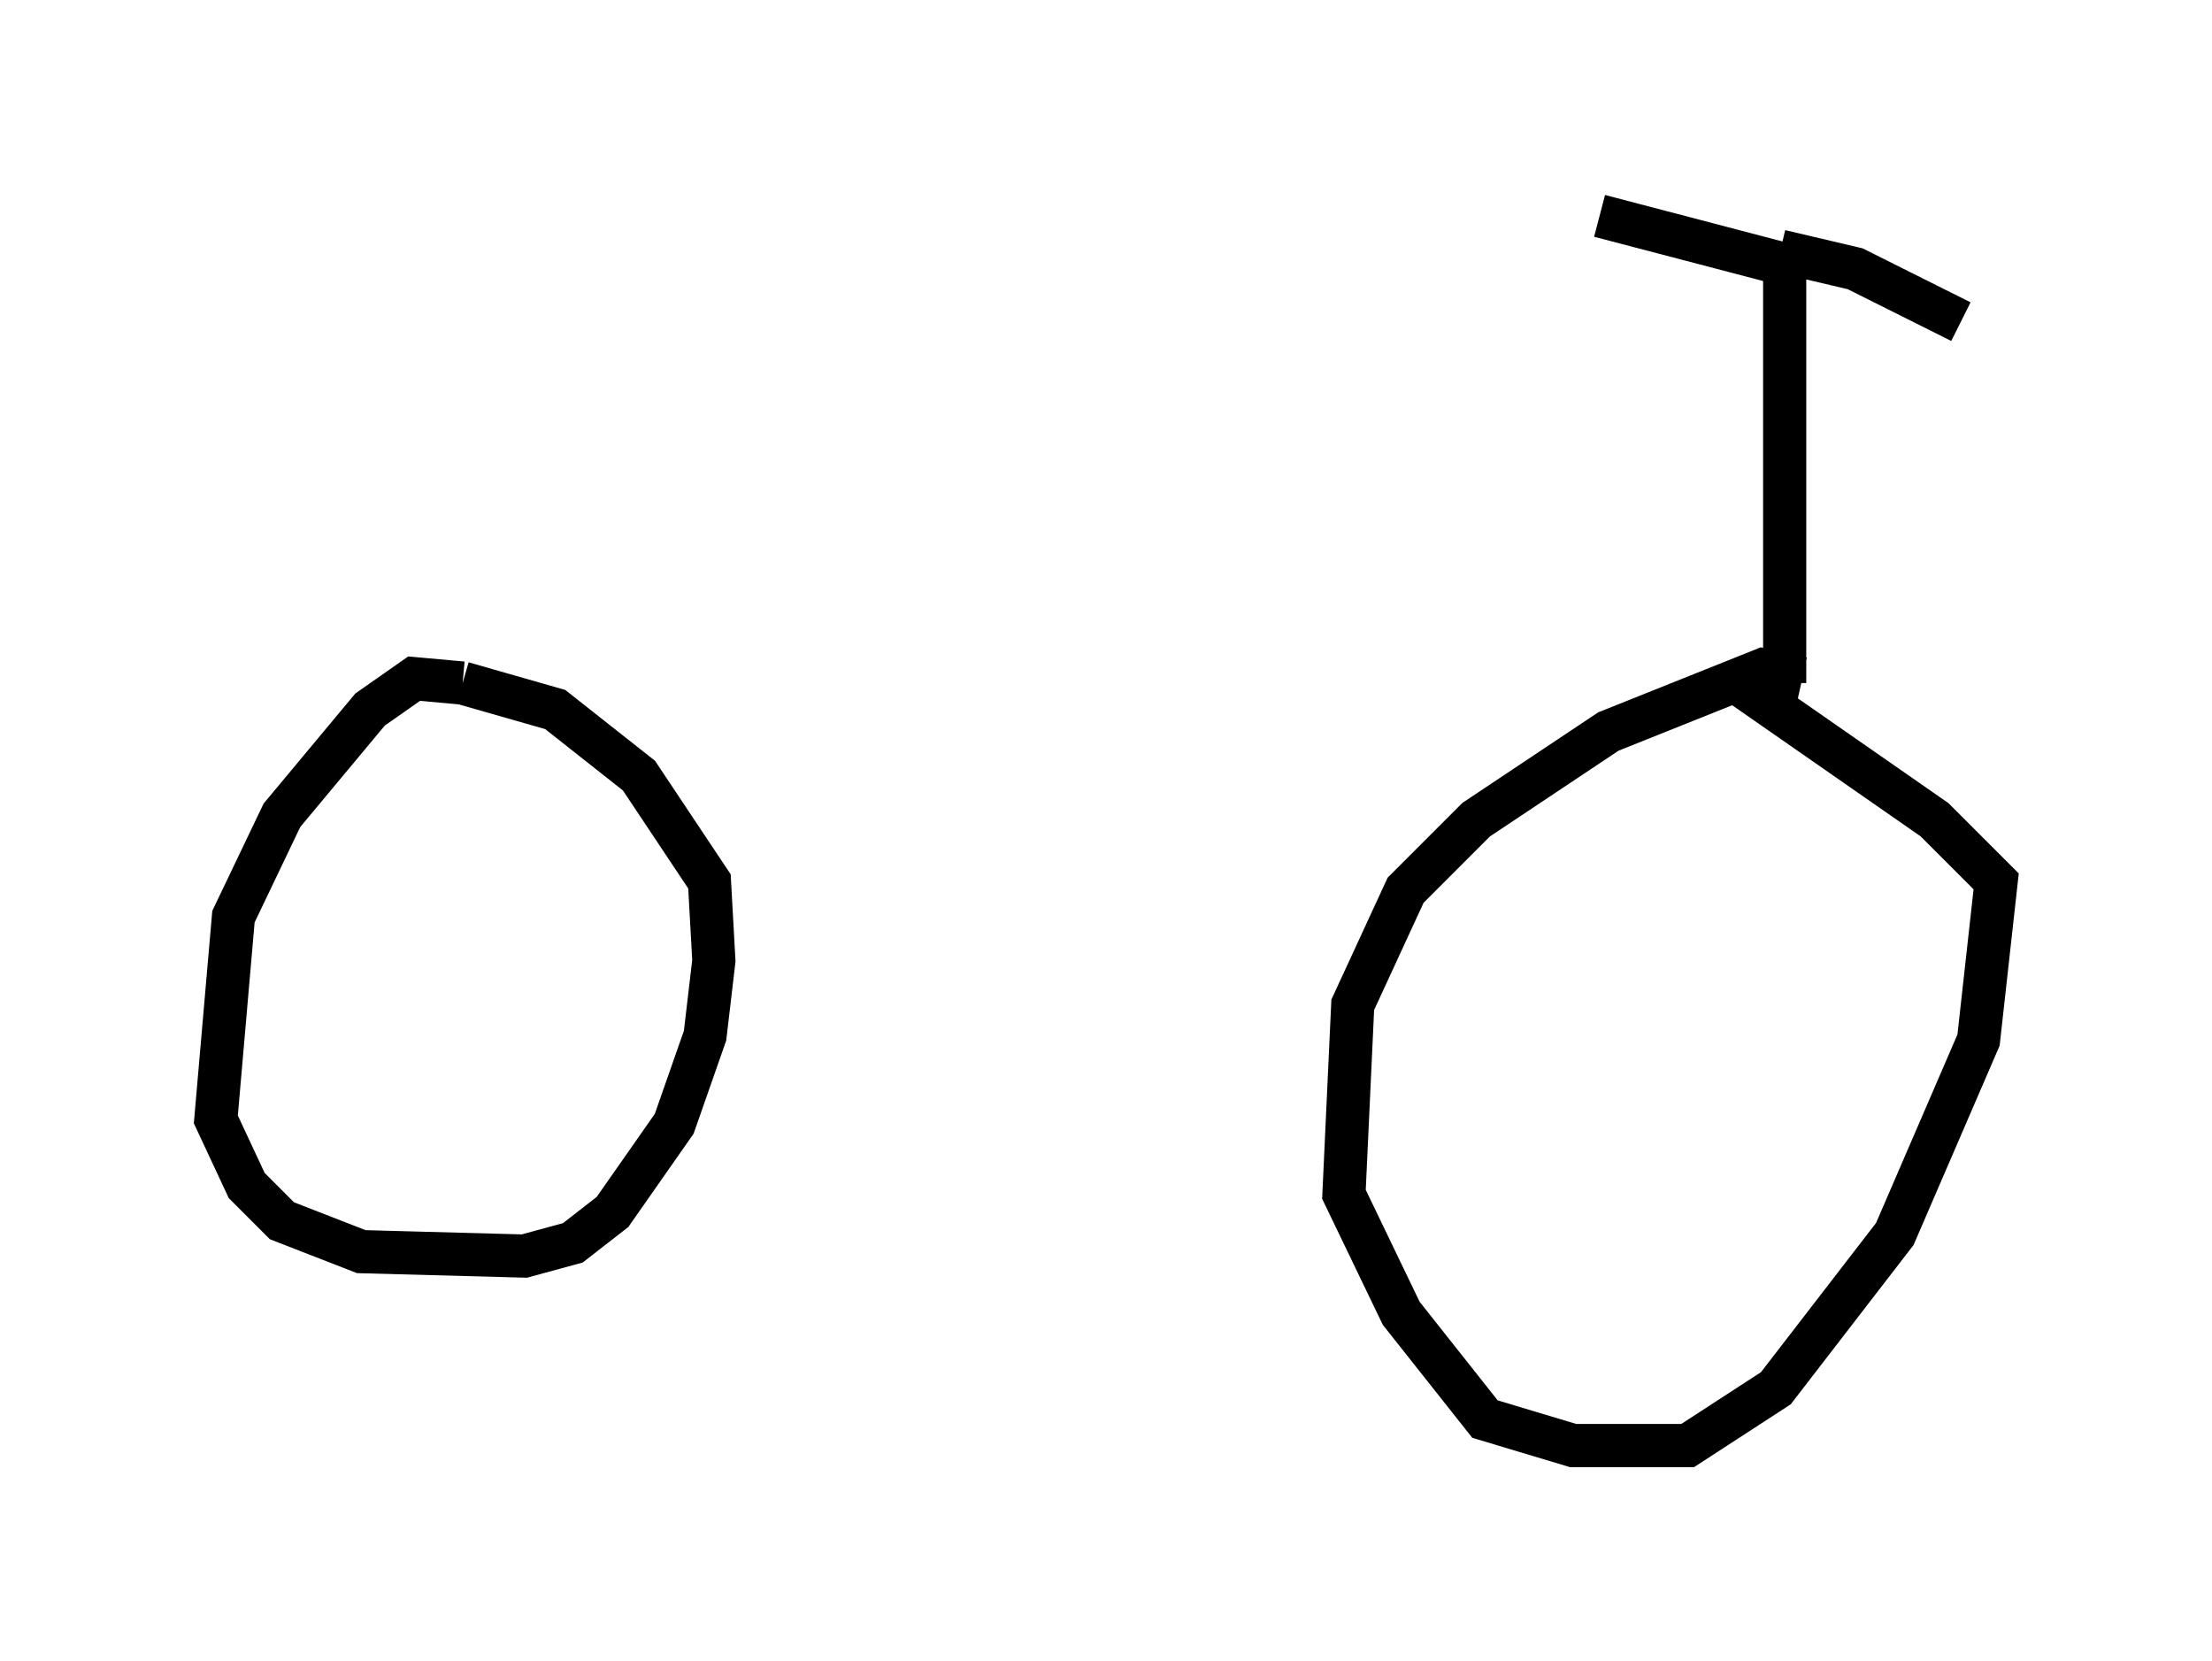 <?xml version="1.0" encoding="utf-8" ?>
<svg baseProfile="full" height="38.482" version="1.1" width="51.242" xmlns="http://www.w3.org/2000/svg" xmlns:ev="http://www.w3.org/2001/xml-events" xmlns:xlink="http://www.w3.org/1999/xlink"><defs /><rect fill="white" height="38.482" width="51.242" x="0" y="0" /><path d="M10.41, 15.515 m31.34, 0.204 l-0.919, -0.204 -3.573, 1.429 l-3.063, 2.042 -1.633, 1.633 l-1.225, 2.654 -0.204, 4.39 l1.327, 2.756 1.94, 2.45 l2.042, 0.613 2.654, 0.0 l2.042, -1.327 2.756, -3.573 l1.94, -4.492 0.408, -3.675 l-1.429, -1.429 -4.696, -3.267 m-29.4, 0.102 l-1.123, -0.102 -1.021, 0.715 l-2.042, 2.45 -1.123, 2.348 l-0.408, 4.696 0.715, 1.531 l0.817, 0.817 1.838, 0.715 l3.777, 0.102 1.123, -0.306 l0.919, -0.715 1.429, -2.042 l0.715, -2.042 0.204, -1.735 l-0.102, -1.838 -1.633, -2.45 l-1.94, -1.531 -2.144, -0.613 m30.625, 0.0 l0.0, -9.698 -4.288, -1.123 m4.185, 0.817 l1.735, 0.408 2.45, 1.225 " fill="none" stroke="black" stroke-width="1" /></svg>